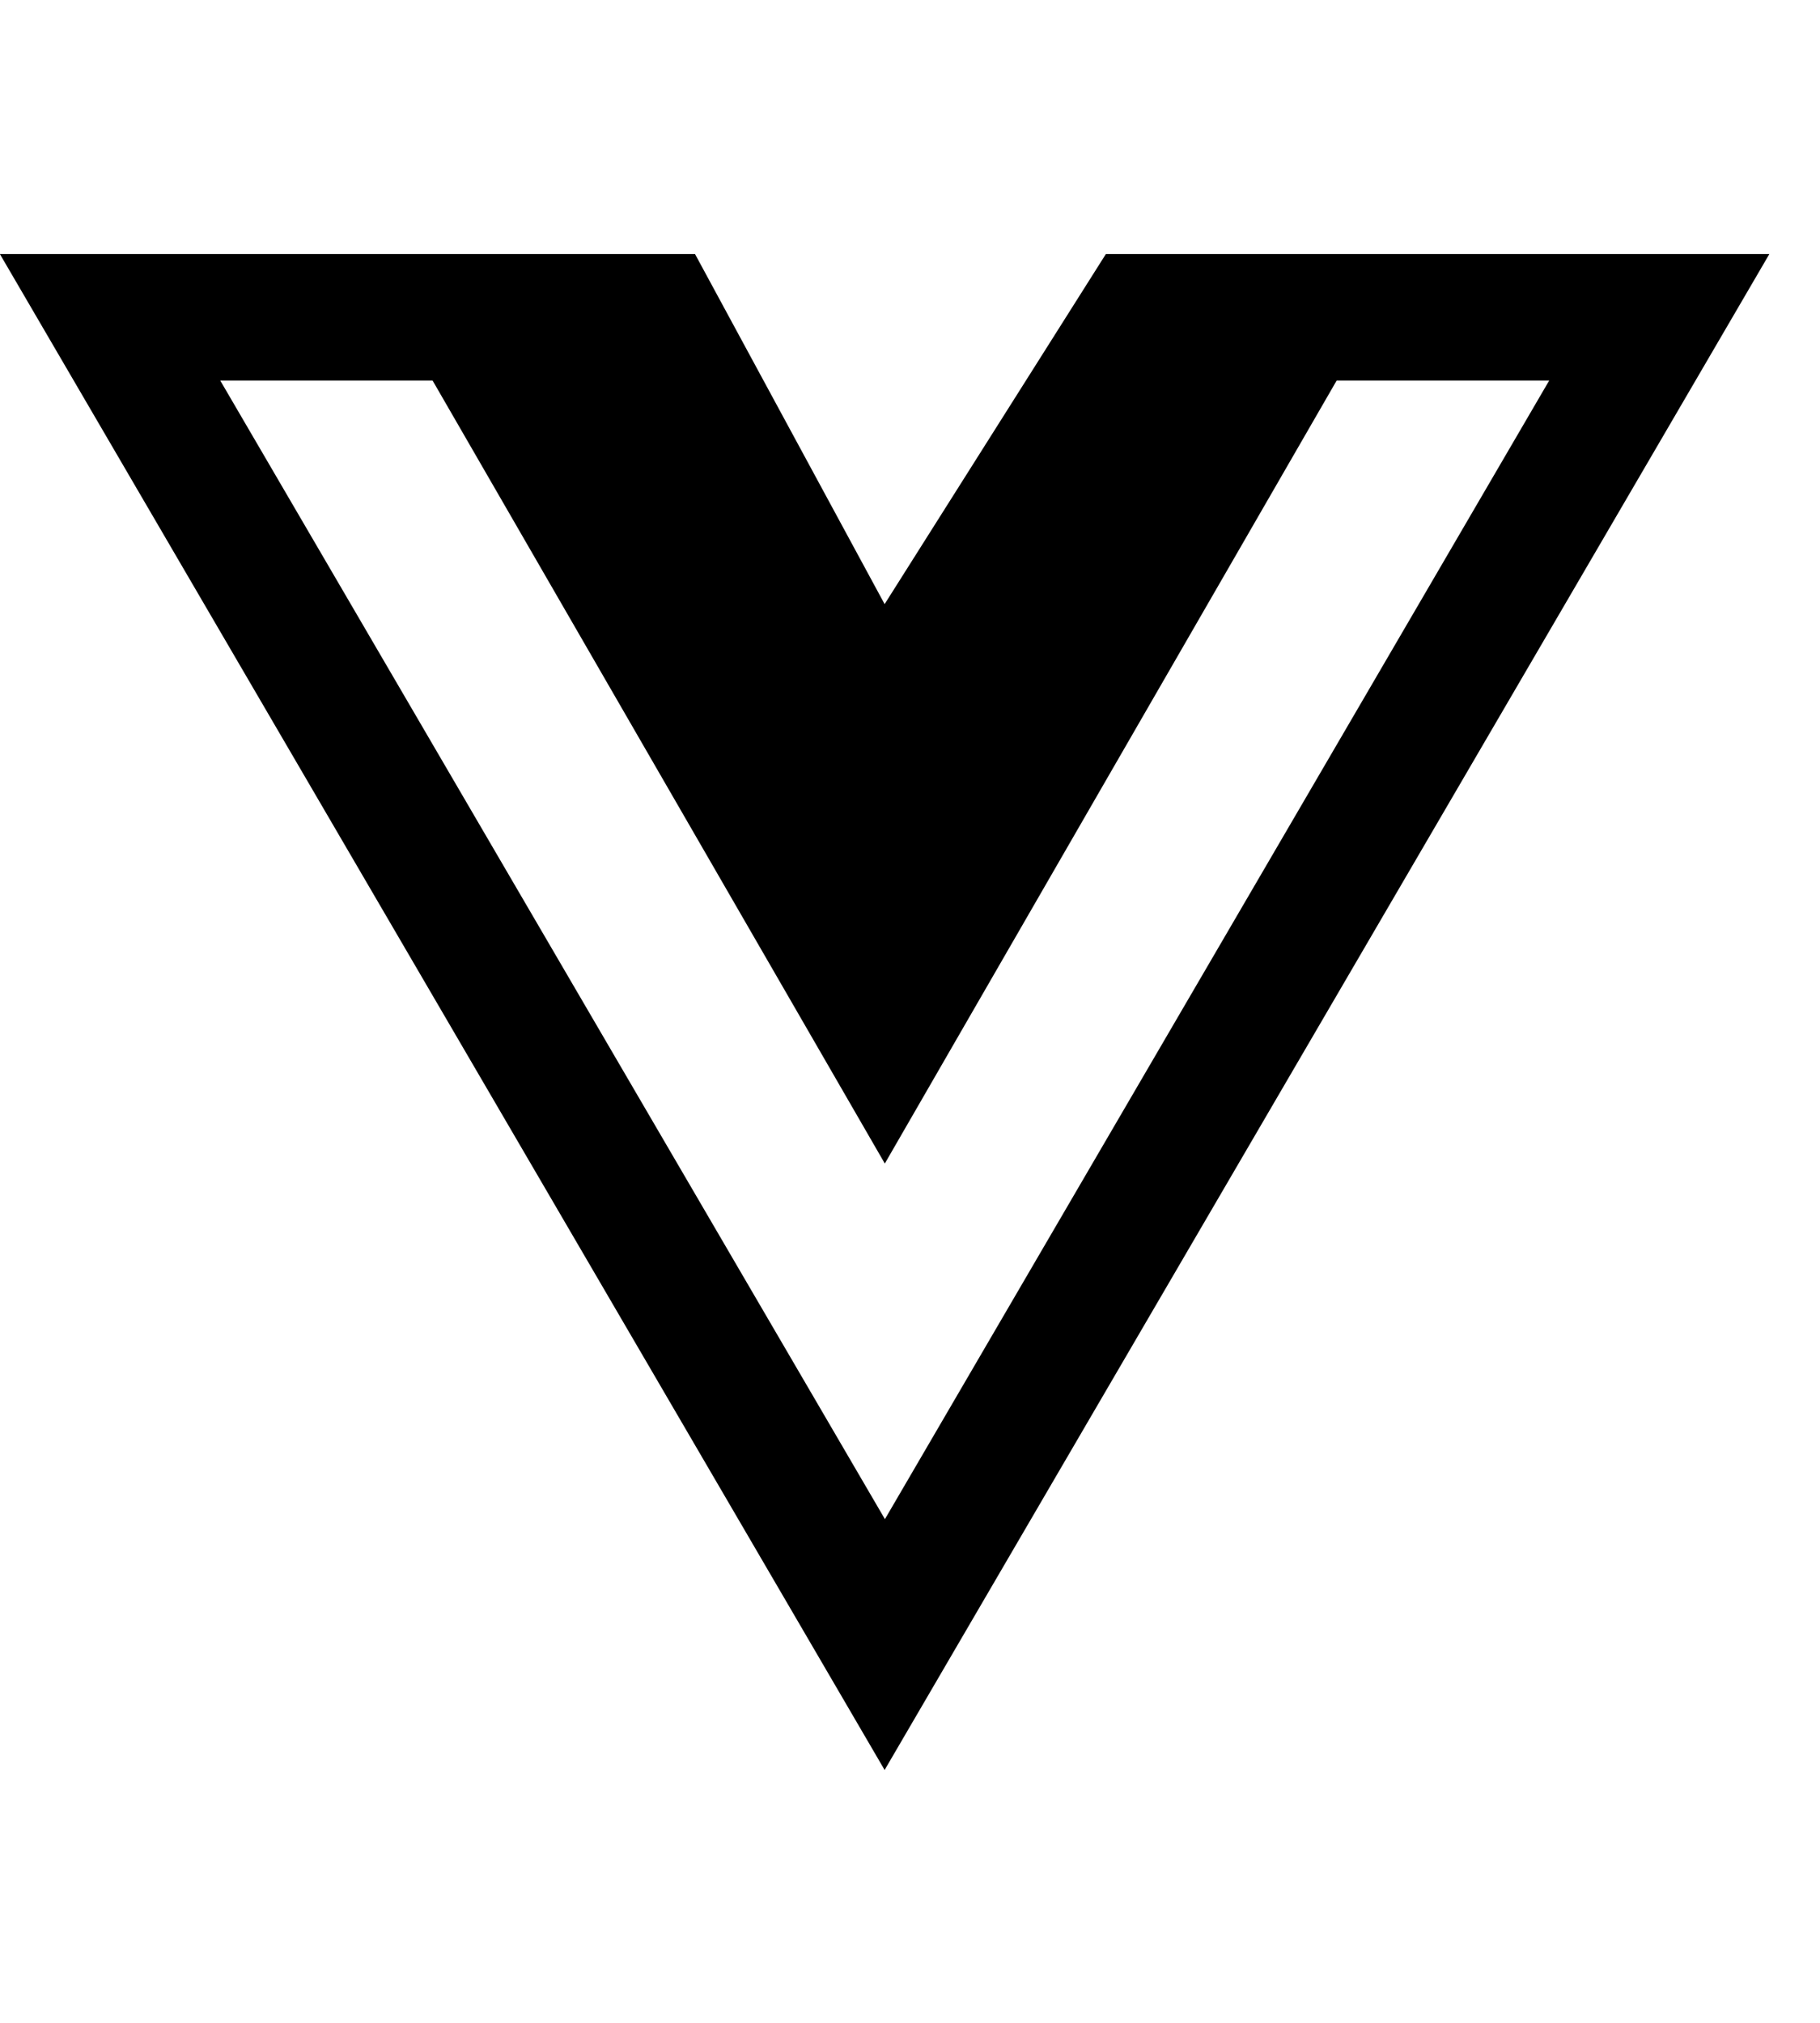 <!-- Generated by IcoMoon.io -->
<svg version="1.1" xmlns="http://www.w3.org/2000/svg" width="18" height="20" viewBox="0 0 18 20">
<title>vuejs</title>
<path d="M13.941 2.512h-3.004l-2.188 3.461-1.875-3.461h-6.875l8.75 14.988 8.75-14.988h-3.559zM2.176 3.762h2.102l4.473 7.742 4.469-7.742h2.102l-6.57 11.258-6.574-11.258z"></path>
</svg>
